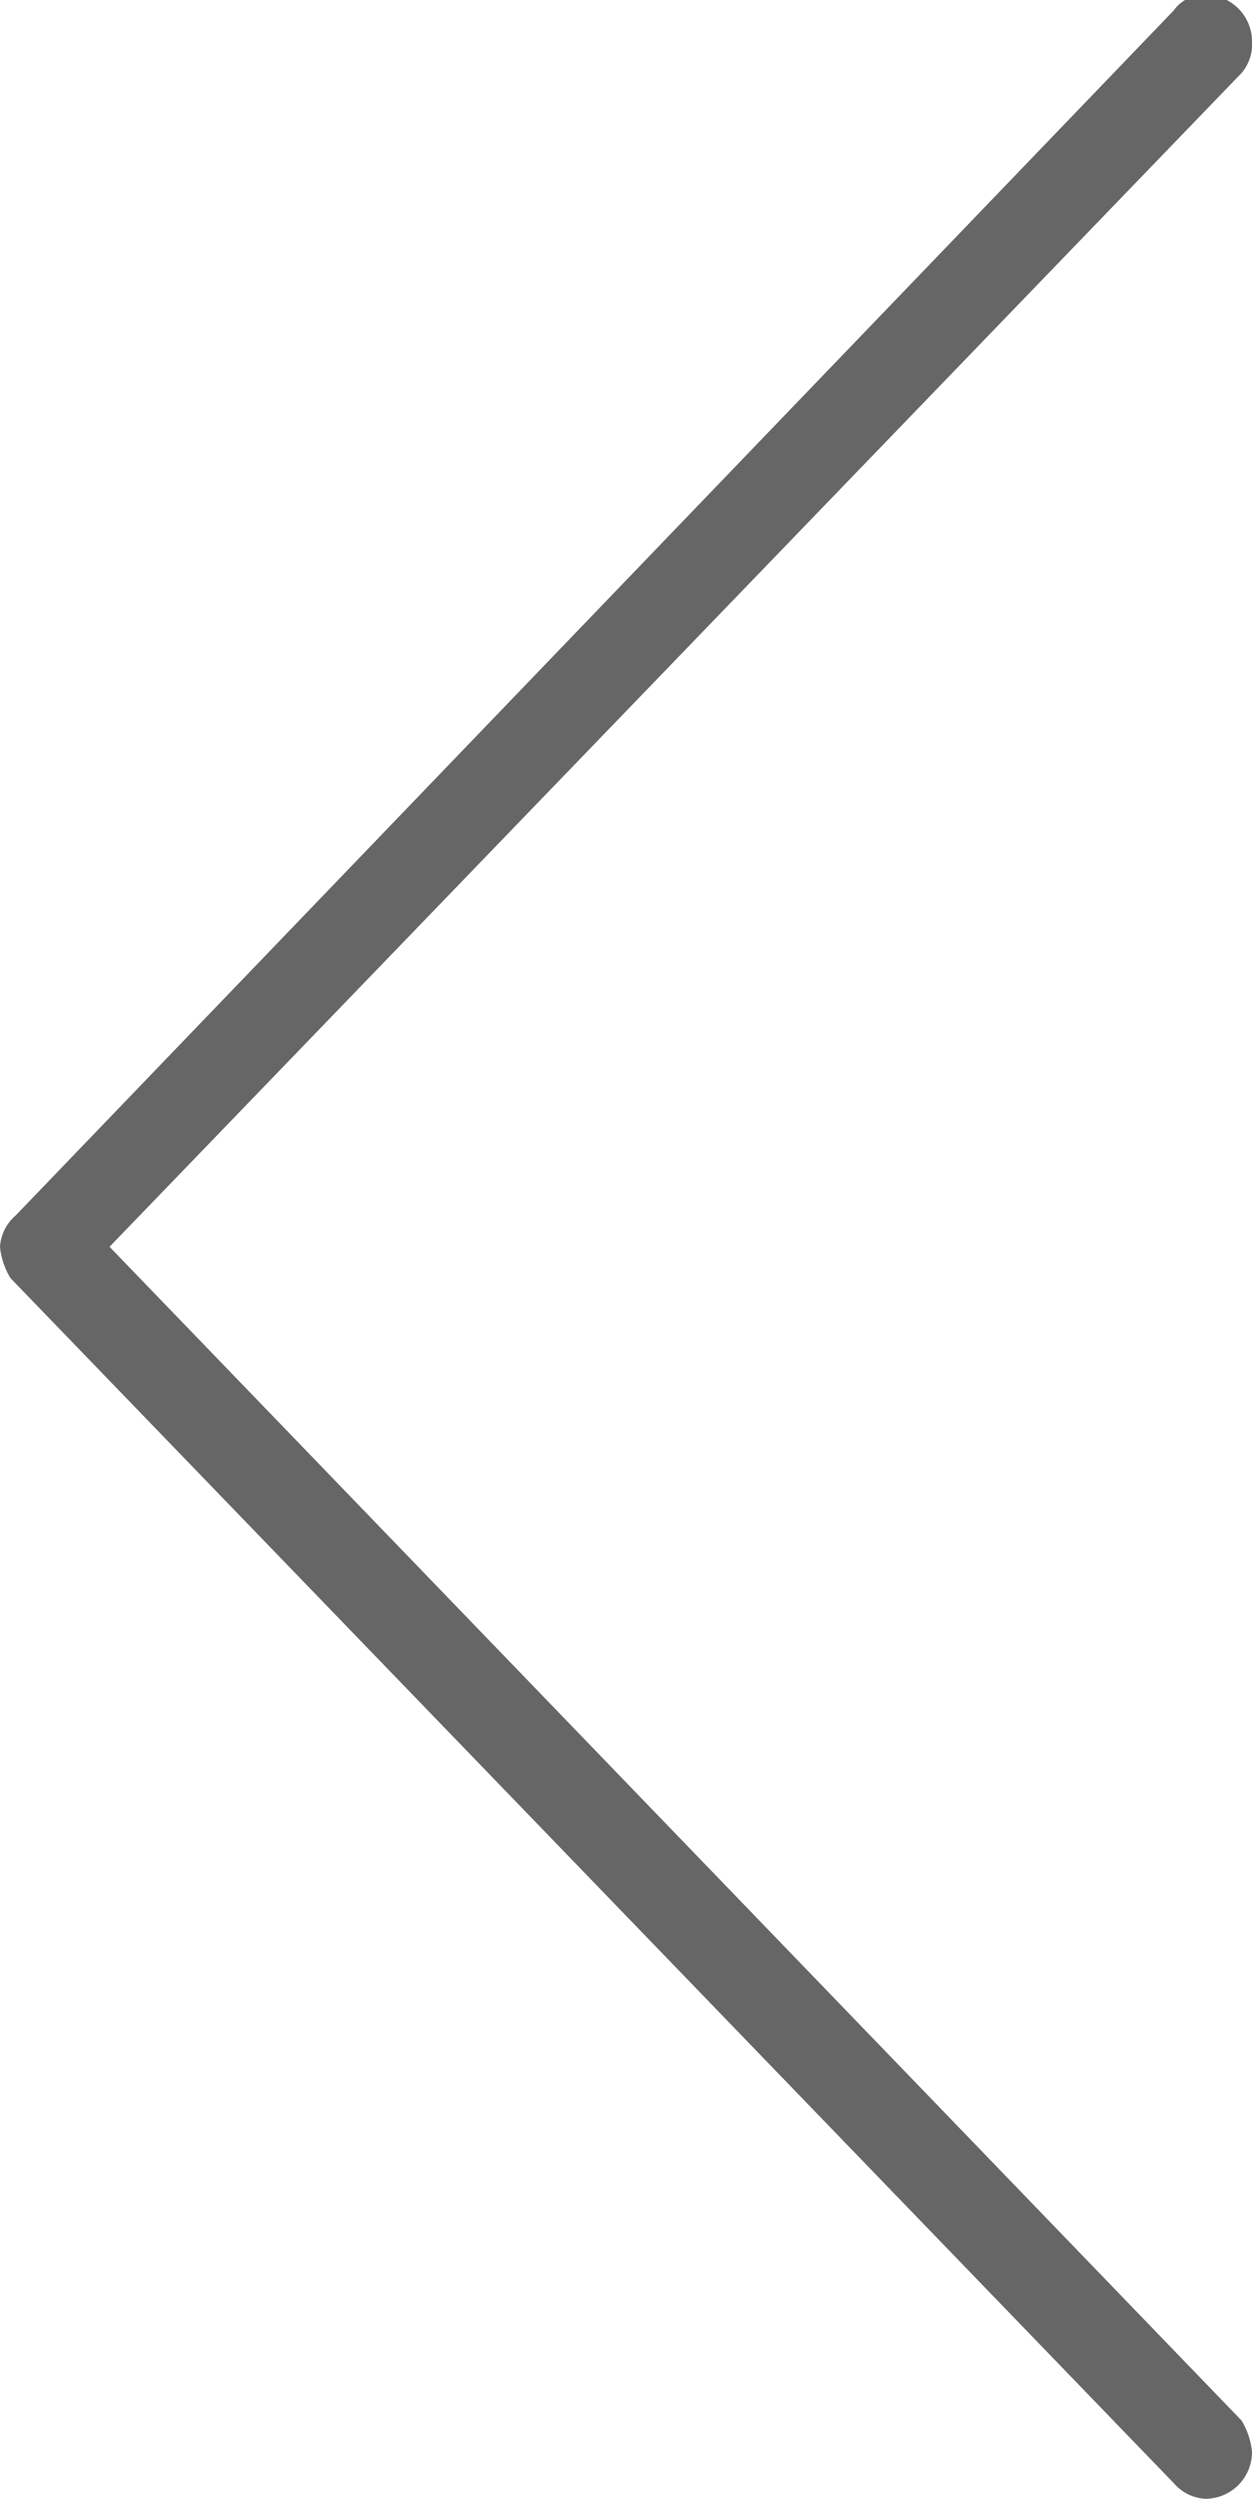<svg xmlns="http://www.w3.org/2000/svg" xmlns:xlink="http://www.w3.org/1999/xlink" viewBox="12 632.95 12 23.95"><defs><style>.a{clip-path:url(#a);}.b{fill:#666;}</style><clipPath id="a"><rect width="12" height="23.95"/></clipPath></defs><g transform="translate(24 656.9) rotate(180)"><g class="a"><g class="a"><path class="b" d="M12,12a.711.711,0,0,0-.1-.3L.75.15A.432.432,0,0,0,.45,0,.448.448,0,0,0,0,.45a.711.711,0,0,0,.1.3L10.95,12,.1,23.25a.423.423,0,0,0-.1.3A.448.448,0,0,0,.45,24a.356.356,0,0,0,.3-.15L11.85,12.3A.432.432,0,0,0,12,12" transform="translate(0 0)"/></g></g></g></svg>